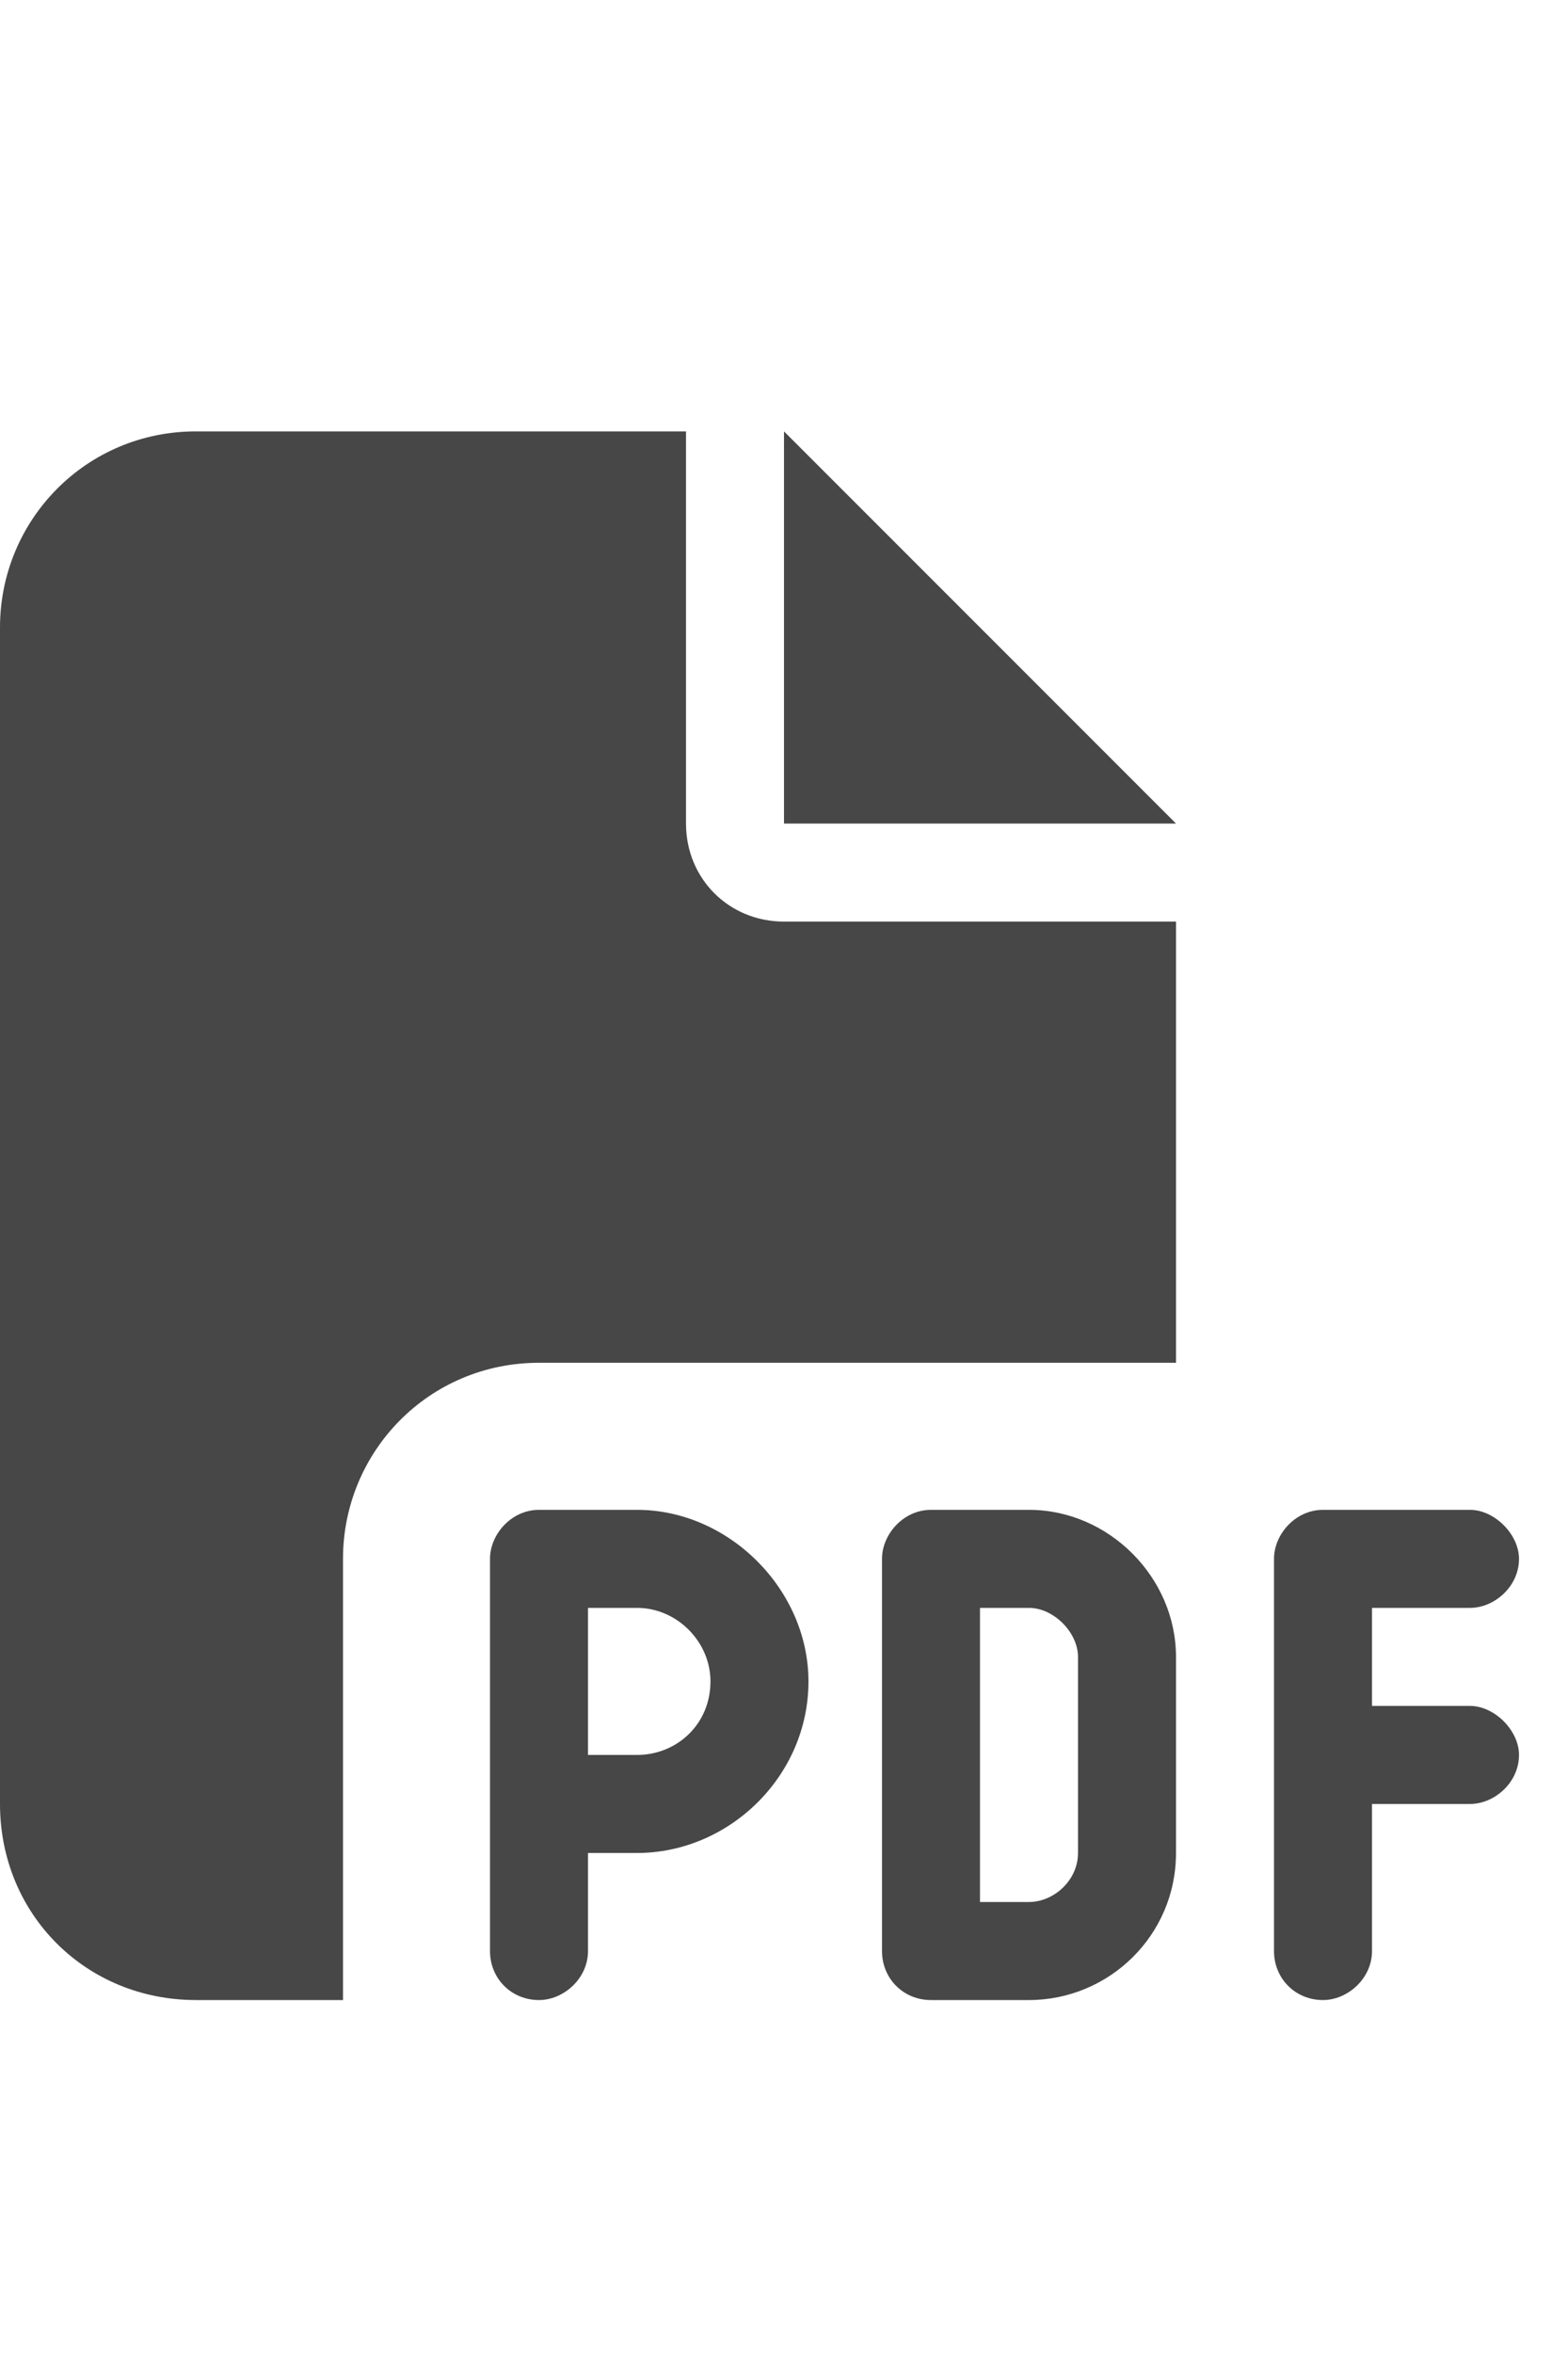 <svg width="20" height="30" viewBox="0 0 20 30" fill="none" xmlns="http://www.w3.org/2000/svg">
<g id="label-paired / lg / file-pdf-lg / fill" clip-path="url(#clip0_2556_17083)">
<path id="icon" d="M0 8C0 6.633 1.094 5.5 2.5 5.5H8.75V10.5C8.75 11.203 9.297 11.75 10 11.75H15V17.375H6.875C5.469 17.375 4.375 18.508 4.375 19.875V25.5H2.5C1.094 25.5 0 24.406 0 23V8ZM15 10.5H10V5.5L15 10.5ZM6.875 19.25H8.125C9.297 19.25 10.312 20.266 10.312 21.438C10.312 22.648 9.297 23.625 8.125 23.625H7.5V24.875C7.5 25.227 7.188 25.5 6.875 25.5C6.523 25.5 6.25 25.227 6.25 24.875V23V19.875C6.25 19.562 6.523 19.25 6.875 19.25ZM8.125 22.375C8.633 22.375 9.062 21.984 9.062 21.438C9.062 20.93 8.633 20.5 8.125 20.5H7.5V22.375H8.125ZM11.875 19.25H13.125C14.141 19.25 15 20.109 15 21.125V23.625C15 24.68 14.141 25.5 13.125 25.5H11.875C11.523 25.5 11.25 25.227 11.25 24.875V19.875C11.25 19.562 11.523 19.25 11.875 19.25ZM13.125 24.25C13.438 24.25 13.75 23.977 13.75 23.625V21.125C13.75 20.812 13.438 20.5 13.125 20.5H12.5V24.25H13.125ZM16.25 19.875C16.25 19.562 16.523 19.25 16.875 19.25H18.75C19.062 19.25 19.375 19.562 19.375 19.875C19.375 20.227 19.062 20.5 18.75 20.5H17.5V21.75H18.75C19.062 21.75 19.375 22.062 19.375 22.375C19.375 22.727 19.062 23 18.75 23H17.5V24.875C17.5 25.227 17.188 25.5 16.875 25.5C16.523 25.5 16.25 25.227 16.25 24.875V22.375V19.875Z" fill="black" fill-opacity="0.72"/>
</g>
<defs>
<clipPath id="clip0_2556_17083">
<rect width="20" height="30" fill="white"/>
</clipPath>
</defs>
</svg>
